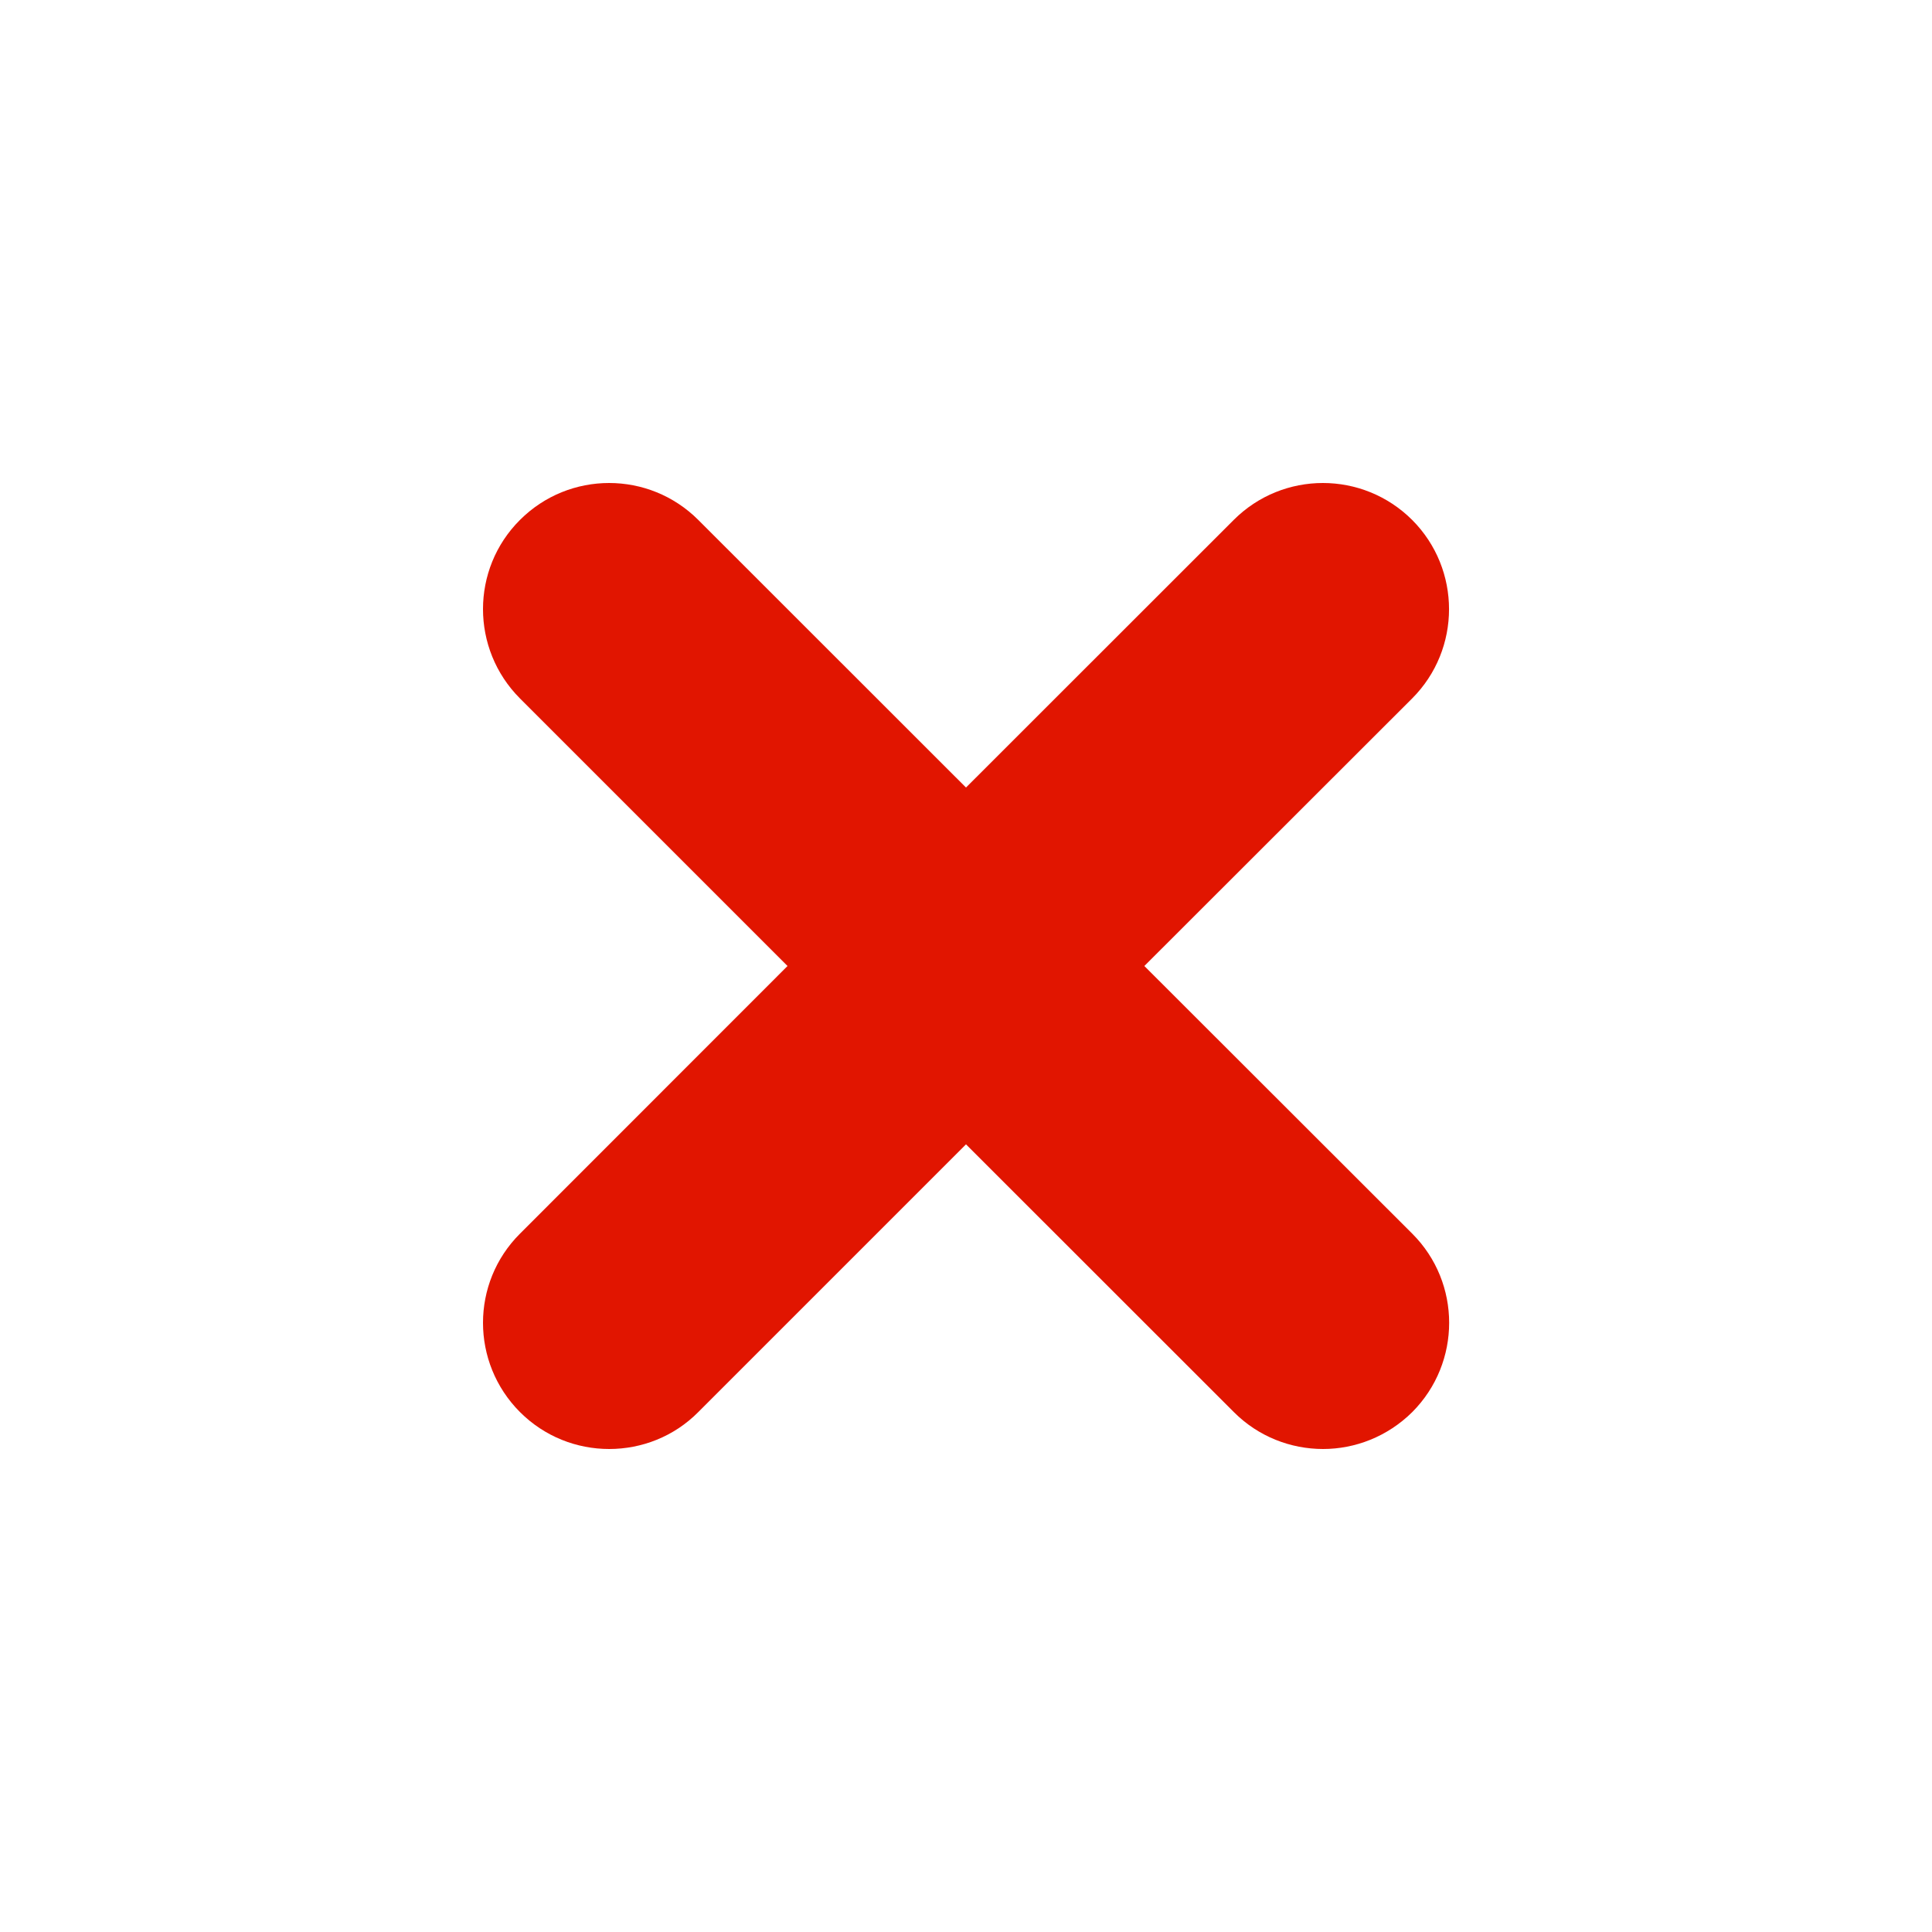 <?xml version="1.0" encoding="utf-8"?>
<svg version="1.1"
	 xmlns="http://www.w3.org/2000/svg" xmlns:xlink="http://www.w3.org/1999/xlink" xmlns:a="http://ns.adobe.com/AdobeSVGViewerExtensions/3.0/"
	 x="0px" y="0px" width="16px" height="16px" viewBox="0 0.001 16 16" enable-background="new 0 0.001 16 16" xml:space="preserve">
<path fill="#e11500" d="M9.477,8.001l2.218-2.216c0.407-0.408,0.407-1.07,0-1.478c-0.409-0.408-1.07-0.408-1.478,0L8,6.523
	L5.783,4.307c-0.408-0.408-1.069-0.408-1.477,0c-0.408,0.407-0.408,1.069,0,1.478l2.216,2.216l-2.216,2.217
	c-0.408,0.407-0.408,1.068,0,1.477c0.204,0.204,0.471,0.306,0.739,0.306c0.268,0,0.536-0.102,0.738-0.306L8,9.478l2.218,2.217
	c0.203,0.204,0.472,0.306,0.739,0.306c0.265,0,0.533-0.102,0.739-0.306c0.407-0.409,0.407-1.07,0-1.477L9.477,8.001z"/>
</svg>
